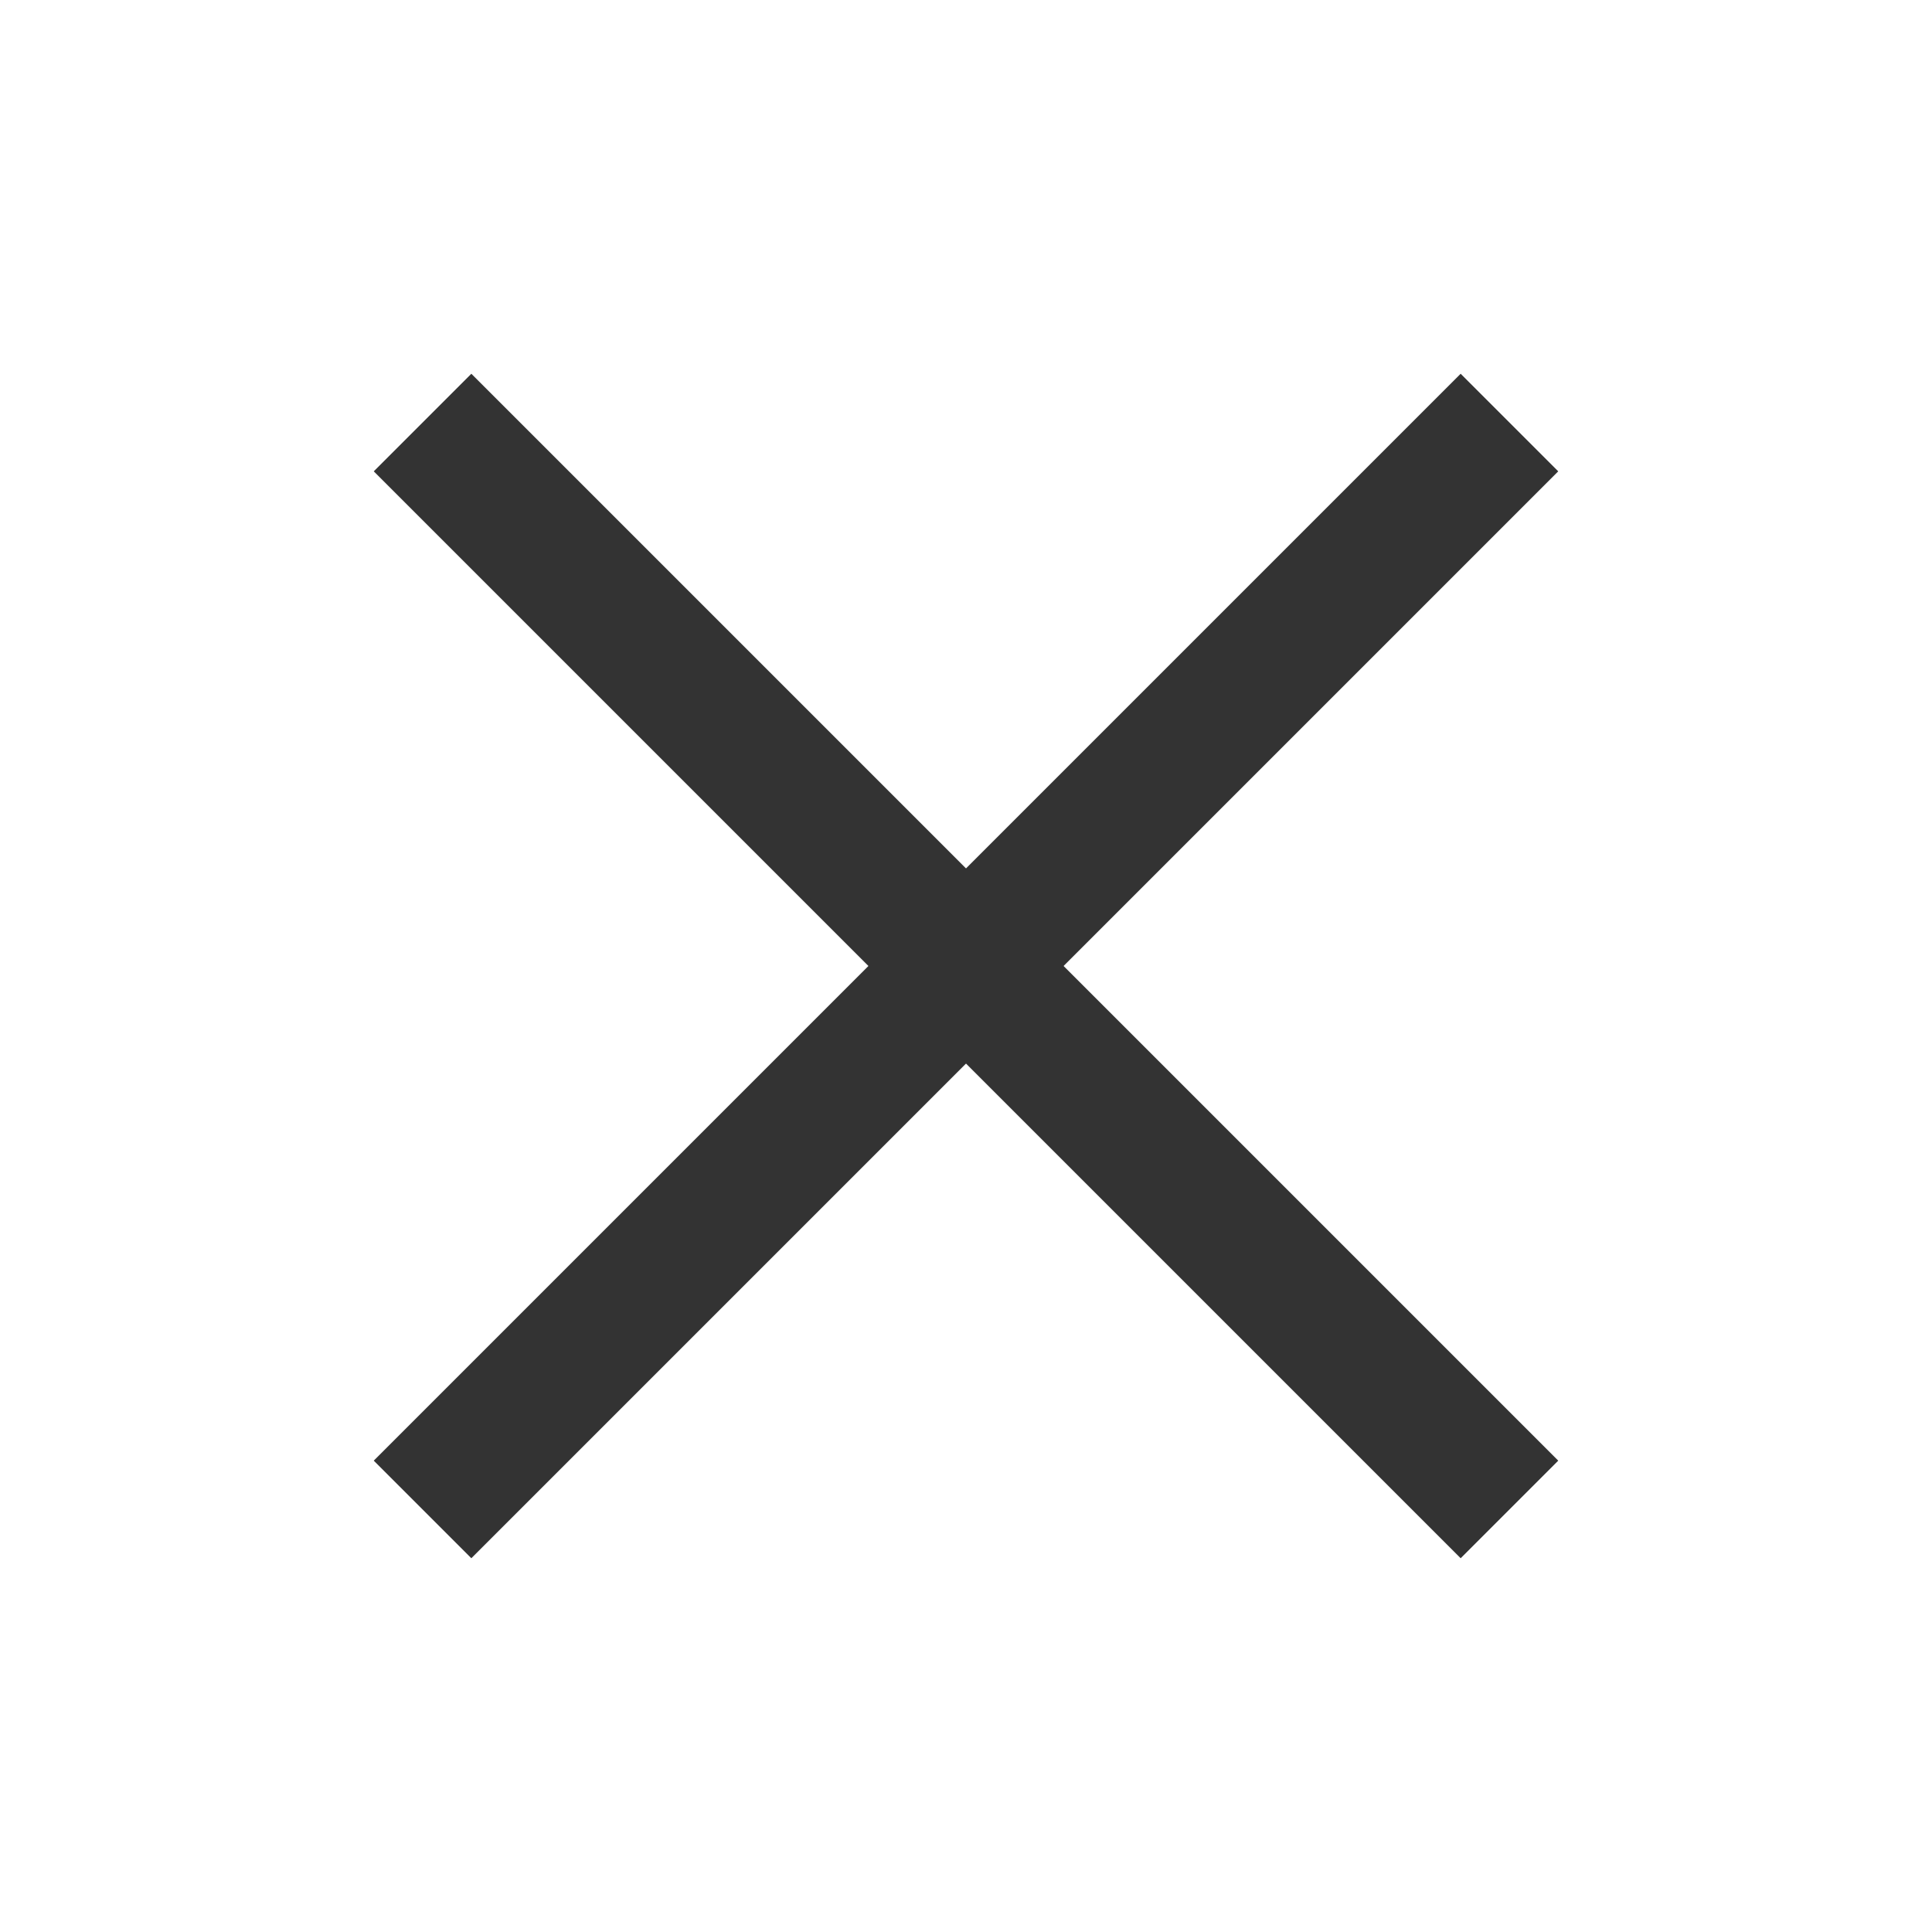 <svg width="14" height="14" viewBox="0 0 14 14" fill="none" xmlns="http://www.w3.org/2000/svg">
<path d="M10.938 3.062L3.062 10.938" stroke="#333333" strokeWidth="1.5" strokeLinecap="round" strokeLinejoin="round"/>
<path d="M10.938 10.938L3.062 3.062" stroke="#333333" strokeWidth="1.5" strokeLinecap="round" strokeLinejoin="round"/>
</svg>

